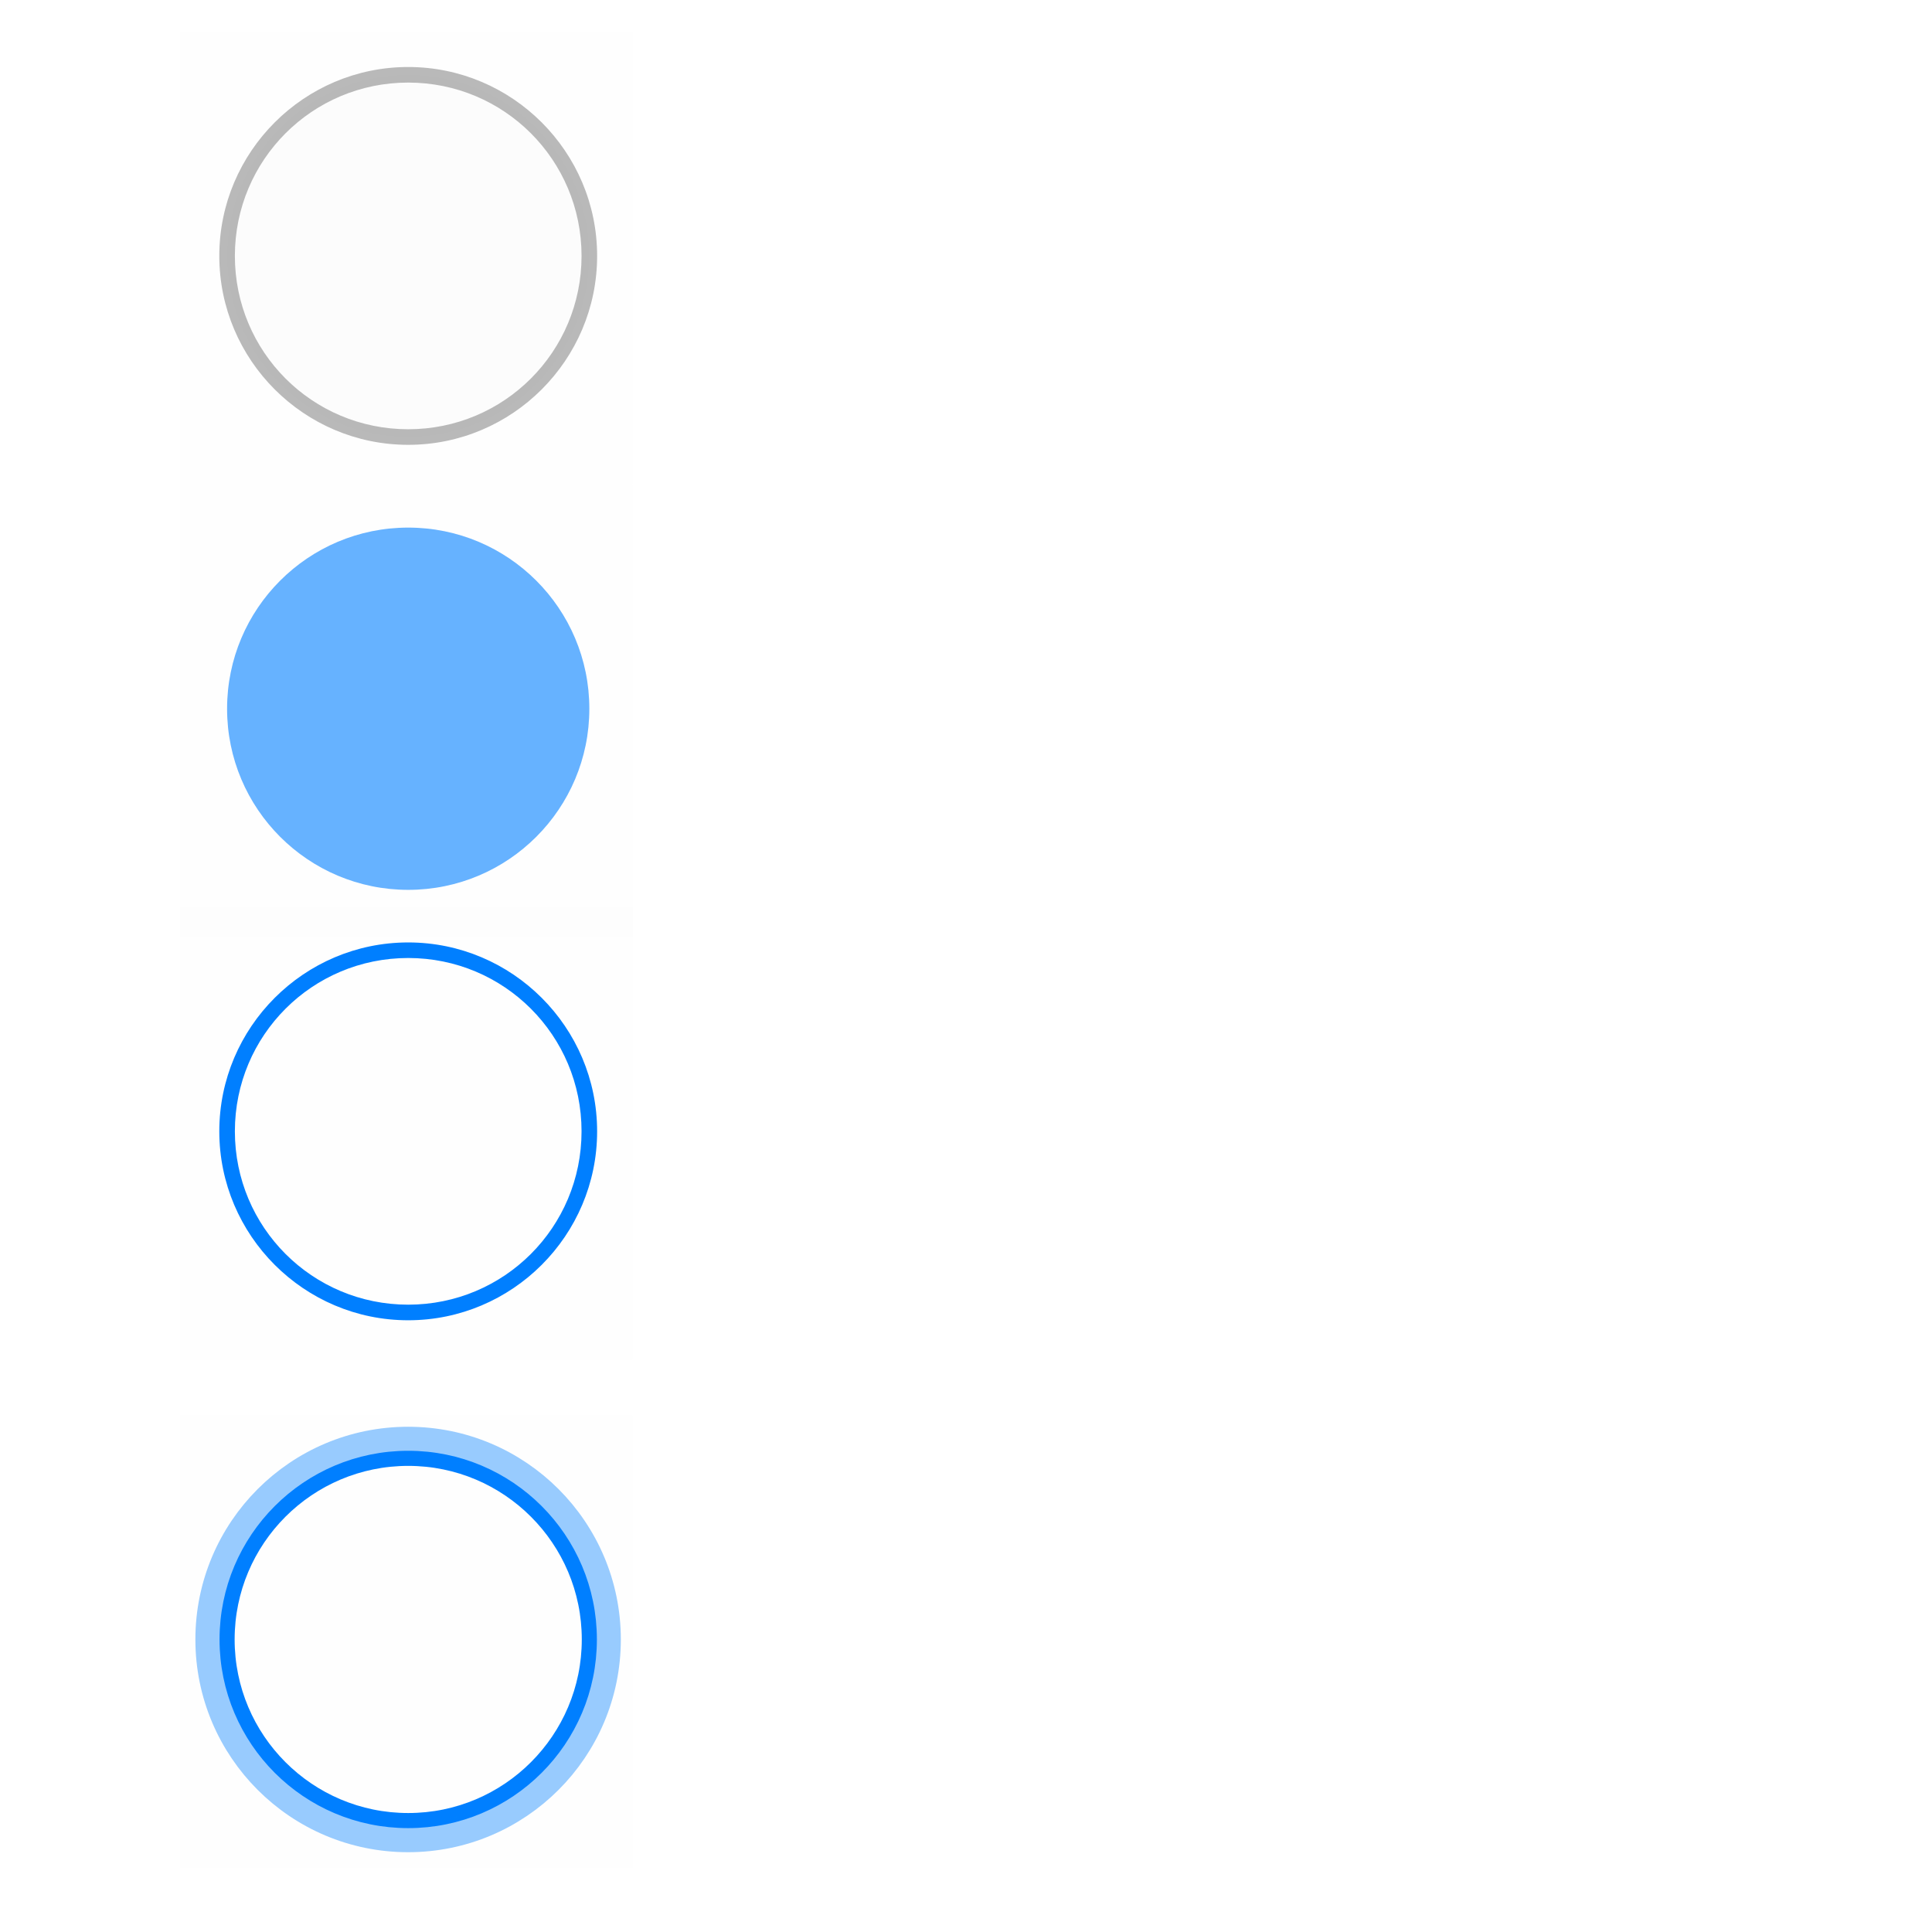 <?xml version="1.0" encoding="UTF-8" standalone="no"?>
<svg
   xmlns:osb="http://www.openswatchbook.org/uri/2009/osb"
   xmlns:dc="http://purl.org/dc/elements/1.1/"
   xmlns:cc="http://creativecommons.org/ns#"
   xmlns:rdf="http://www.w3.org/1999/02/22-rdf-syntax-ns#"
   xmlns:svg="http://www.w3.org/2000/svg"
   xmlns="http://www.w3.org/2000/svg"
   xmlns:xlink="http://www.w3.org/1999/xlink"
   xmlns:sodipodi="http://sodipodi.sourceforge.net/DTD/sodipodi-0.dtd"
   xmlns:inkscape="http://www.inkscape.org/namespaces/inkscape"
   inkscape:export-ydpi="11.25"
   inkscape:export-xdpi="11.25"
   inkscape:export-filename="arrow-up.png"
   inkscape:output_extension="org.inkscape.output.svgz.inkscape"
   sodipodi:docname="actionbutton.svg"
   version="1.0"
   inkscape:version="1.0 (4035a4fb49, 2020-05-01)"
   sodipodi:version="0.32"
   id="svg2"
   height="128"
   width="128">
  <sodipodi:namedview
     showguides="false"
     inkscape:document-rotation="0"
     inkscape:window-maximized="1"
     inkscape:snap-global="true"
     inkscape:snap-nodes="true"
     inkscape:window-y="0"
     inkscape:window-x="0"
     inkscape:window-height="1013"
     inkscape:window-width="1920"
     showgrid="false"
     height="128px"
     width="128px"
     inkscape:current-layer="layer1"
     inkscape:document-units="px"
     inkscape:cy="81.67877"
     inkscape:cx="61.101396"
     inkscape:zoom="2.6464991"
     inkscape:pageshadow="2"
     inkscape:pageopacity="1"
     objecttolerance="10"
     guidetolerance="10"
     gridtolerance="10000"
     borderopacity="1"
     bordercolor="#000000"
     pagecolor="#eff0f1"
     id="base">
    <inkscape:grid
       snapvisiblegridlinesonly="true"
       id="GridFromPre046Settings"
       type="xygrid"
       originx="0"
       originy="0"
       spacingx="1"
       spacingy="1"
       color="#0000ff"
       empcolor="#0000ff"
       opacity="0.02"
       empopacity="0.039"
       empspacing="2"
       visible="true"
       enabled="true" />
  </sodipodi:namedview>
  <defs
     id="defs4">
    <linearGradient
       id="linearGradient3878">
      <stop
         id="stop3880"
         offset="0"
         style="stop-color:#232629;stop-opacity:0;" />
      <stop
         style="stop-color:#232629;stop-opacity:0;"
         offset="0.79"
         id="stop3888" />
      <stop
         id="stop3882"
         offset="1"
         style="stop-color:#232629;stop-opacity:0.4;" />
    </linearGradient>
    <linearGradient
       id="linearGradient3798">
      <stop
         style="stop-color:#ffffff;stop-opacity:1;"
         offset="0"
         id="stop3800" />
      <stop
         style="stop-color:#000000;stop-opacity:1;"
         offset="1"
         id="stop3802" />
    </linearGradient>
    <linearGradient
       id="linearGradient3647">
      <stop
         style="stop-color:#000000;stop-opacity:0.157;"
         offset="0"
         id="stop3649" />
      <stop
         id="stop3653"
         offset="0.73"
         style="stop-color:#000000;stop-opacity:0.157;" />
      <stop
         style="stop-color:#000000;stop-opacity:1;"
         offset="1"
         id="stop3651" />
    </linearGradient>
    <linearGradient
       id="linearGradient4254">
      <stop
         id="stop4256"
         offset="0"
         style="stop-color:#29d7f5;stop-opacity:1;" />
      <stop
         style="stop-color:#29d7f5;stop-opacity:1;"
         offset="0.76"
         id="stop4272" />
      <stop
         style="stop-color:#38c2e9;stop-opacity:0.456;"
         offset="0.855"
         id="stop4270" />
      <stop
         id="stop3222"
         offset="0.93"
         style="stop-color:#31a7f2;stop-opacity:0.132;" />
      <stop
         id="stop4258"
         offset="1"
         style="stop-color:#2a8dfc;stop-opacity:0;" />
    </linearGradient>
    <linearGradient
       id="linearGradient3610">
      <stop
         id="stop3612"
         offset="0"
         style="stop-color:#000000;stop-opacity:1;" />
      <stop
         style="stop-color:#000000;stop-opacity:0.498;"
         offset="0.8"
         id="stop3618" />
      <stop
         id="stop3620"
         offset="0.84"
         style="stop-color:#000000;stop-opacity:0.333;" />
      <stop
         style="stop-color:#000000;stop-opacity:0.088;"
         offset="0.91"
         id="stop3622" />
      <stop
         id="stop3614"
         offset="1"
         style="stop-color:#000000;stop-opacity:0;" />
    </linearGradient>
    <linearGradient
       id="linearGradient3272">
      <stop
         id="stop3274"
         offset="0"
         style="stop-color:white;stop-opacity:1;" />
      <stop
         id="stop3276"
         offset="1"
         style="stop-color:white;stop-opacity:0;" />
    </linearGradient>
    <linearGradient
       y2="116"
       x2="48"
       y1="96"
       x1="48"
       gradientUnits="userSpaceOnUse"
       id="linearGradient3640"
       xlink:href="#linearGradient3765"
       inkscape:collect="always" />
    <radialGradient
       gradientTransform="matrix(1.071,0,0,1.071,-10.286,-25.429)"
       gradientUnits="userSpaceOnUse"
       r="14"
       fy="34"
       fx="74"
       cy="34"
       cx="74"
       id="radialGradient4268"
       xlink:href="#linearGradient4254"
       inkscape:collect="always" />
    <radialGradient
       r="14"
       fy="34"
       fx="74"
       cy="34"
       cx="74"
       gradientTransform="matrix(1.071,0,0,1.071,-12.286,6.571)"
       gradientUnits="userSpaceOnUse"
       id="radialGradient4276"
       xlink:href="#linearGradient4254"
       inkscape:collect="always" />
    <radialGradient
       gradientUnits="userSpaceOnUse"
       gradientTransform="matrix(1,6.8531488e-8,-8.9090919e-8,0.903,9.5327284e-6,10.236)"
       r="12"
       fy="107"
       fx="48"
       cy="107"
       cx="48"
       id="radialGradient3645"
       xlink:href="#linearGradient3647"
       inkscape:collect="always" />
    <linearGradient
       y2="106"
       x2="48"
       y1="116"
       x1="48"
       gradientTransform="matrix(0.667,0,0,0.8,24,-6.8)"
       gradientUnits="userSpaceOnUse"
       id="linearGradient3642"
       xlink:href="#linearGradient3272"
       inkscape:collect="always" />
    <linearGradient
       gradientUnits="userSpaceOnUse"
       y2="106"
       x2="37"
       y1="106"
       x1="59"
       id="linearGradient3840"
       xlink:href="#linearGradient3765"
       inkscape:collect="always" />
    <linearGradient
       y2="121"
       x2="36"
       y1="121"
       x1="49"
       gradientTransform="matrix(0,-0.667,0.8,0,-50.8,88)"
       gradientUnits="userSpaceOnUse"
       id="linearGradient3844"
       xlink:href="#linearGradient3798"
       inkscape:collect="always" />
    <linearGradient
       id="linearGradient6476"
       osb:paint="solid">
      <stop
         style="stop-color:#ffffff;stop-opacity:1;"
         offset="0"
         id="stop6478" />
    </linearGradient>
    <linearGradient
       id="linearGradient3765">
      <stop
         style="stop-color:#fafafa;stop-opacity:1;"
         offset="0"
         id="stop3767" />
      <stop
         style="stop-color:#e6e6e6;stop-opacity:0.471;"
         offset="1"
         id="stop3769" />
    </linearGradient>
    <radialGradient
       r="12"
       fy="106"
       fx="48.317"
       cy="106"
       cx="48.317"
       gradientTransform="matrix(-2.1480515e-7,1.203,-1.25,-2.2317419e-7,150.407,-44.292)"
       gradientUnits="userSpaceOnUse"
       id="radialGradient4614"
       xlink:href="#linearGradient3610"
       inkscape:collect="always" />
    <style
       type="text/css"
       id="current-color-scheme">      .ColorScheme-Text {
        color:#31363b;
      }
      .ColorScheme-Background{
        color:#eff0f1;
      }
      .ColorScheme-ViewText {
        color:#31363b;
      }
      .ColorScheme-ViewBackground{
        color:#fcfcfc;
      }
      .ColorScheme-ViewHover {
        color:#3daee9;
      }
      .ColorScheme-ViewFocus{
        color:#3daee9;
      }
      .ColorScheme-ButtonText {
        color:#31363b;
      }
      .ColorScheme-ButtonBackground{
        color:#eff0f1;
      }
      .ColorScheme-ButtonHover {
        color:#3daee9;
      }
      .ColorScheme-ButtonFocus{
        color:#3daee9;
      }</style>
  </defs>
  <g
     inkscape:label="Layer 1"
     inkscape:groupmode="layer"
     id="layer1">
    <ellipse
       ry="10"
       rx="12"
       cy="106"
       cx="48"
       style="fill:none;stroke:none"
       id="path4575"
       transform="matrix(1.25,0,0,1.5,-26,-140)" />
    <g
       transform="matrix(1.5,0,0,1.5,75.045,4.955)"
       inkscape:label="#g3805"
       id="normal">
      <rect
         style="fill:#000000;fill-opacity:0.004;stroke:none"
         id="rect3803"
         width="20"
         height="20"
         x="-42.09"
         y="-1.91" />
      <circle
         r="8"
         cy="8"
         cx="-32"
         style="color:#eff0f1;fill:#1a1a1a;fill-opacity:1;stroke:none;opacity:0.01"
         id="path3031"
         class="ColorScheme-ButtonBackground" />
      <path
         inkscape:connector-curvature="0"
         id="path3033"
         d="m -32,-0.344 c -4.598,0 -8.344,3.745 -8.344,8.344 0,4.598 3.745,8.344 8.344,8.344 4.598,0 8.344,-3.745 8.344,-8.344 0,-4.598 -3.745,-8.344 -8.344,-8.344 z m 0,0.688 c 4.238,0 7.656,3.418 7.656,7.656 0,4.238 -3.418,7.656 -7.656,7.656 -4.238,0 -7.656,-3.418 -7.656,-7.656 0,-4.238 3.418,-7.656 7.656,-7.656 z"
         style="opacity:0.3;fill:#1a1a1a;fill-opacity:1;stroke:none" />
    </g>
    <g
       transform="translate(54,30)"
       id="hover">
      <rect
         y="30.09"
         x="-42.09"
         height="30"
         width="30"
         id="rect3803-1"
         style="fill:#000000;fill-opacity:0.004;stroke:none" />
      <path
         class="ColorScheme-ButtonHover"
         inkscape:connector-curvature="0"
         id="path3033-2"
         d="m -26.955,32.439 c -6.898,0 -12.516,5.618 -12.516,12.516 0,6.898 5.618,12.516 12.516,12.516 6.898,0 12.516,-5.618 12.516,-12.516 0,-6.898 -5.618,-12.516 -12.516,-12.516 z m 0,1.031 c 6.357,0 11.484,5.127 11.484,11.484 0,6.357 -5.127,11.484 -11.484,11.484 -6.357,0 -11.484,-5.127 -11.484,-11.484 0,-6.357 5.127,-11.484 11.484,-11.484 z"
         style="color:#3daee9;fill:#007fff;fill-opacity:1;stroke:none" />
    </g>
    <g
       inkscape:label="#g3840"
       transform="translate(54,63.663)"
       id="focus">
      <rect
         style="fill:#000000;fill-opacity:0.004;stroke:none"
         id="rect3842"
         width="30"
         height="30"
         x="-42.09"
         y="30.09" />
      <circle
         r="8"
         cy="8"
         cx="-32"
         class="ColorScheme-ButtonHover"
         id="path3844"
         style="color:#3daee9;fill:none;stroke:#007fff;stroke-width:0.667;stroke-miterlimit:4;stroke-dasharray:none;stroke-opacity:1"
         transform="matrix(1.5,0,0,1.5,21.045,32.955)" />
      <circle
         r="8"
         cy="8"
         cx="-32"
         transform="matrix(1.642,0,0,1.642,25.582,31.821)"
         style="color:#3daee9;opacity:0.4;fill:none;stroke:#007fff;stroke-width:1.166;stroke-miterlimit:4;stroke-dasharray:none;stroke-opacity:1"
         id="path3846"
         class="ColorScheme-ButtonHover" />
    </g>
    <g
       id="pressed"
       inkscape:label="#g3805"
       transform="matrix(1.5,0,0,1.5,75.045,34.955)">
      <rect
         y="-1.91"
         x="-42.09"
         height="20"
         width="20"
         id="rect3870"
         style="fill:#000000;fill-opacity:0.004;stroke:none" />
      <circle
         r="8"
         cy="8"
         cx="-32"
         class="ColorScheme-ButtonFocus"
         id="path3872"
         style="color:#3daee9;opacity:0.6;fill:#007fff;fill-opacity:1;stroke:none" />
      <circle
         r="8"
         cy="8"
         cx="-32"
         style="color:#3daee9;fill:#232629;fill-opacity:0;stroke:none"
         id="path3876"
         class="ColorScheme-ButtonFocus" />
    </g>
  </g>
</svg>
